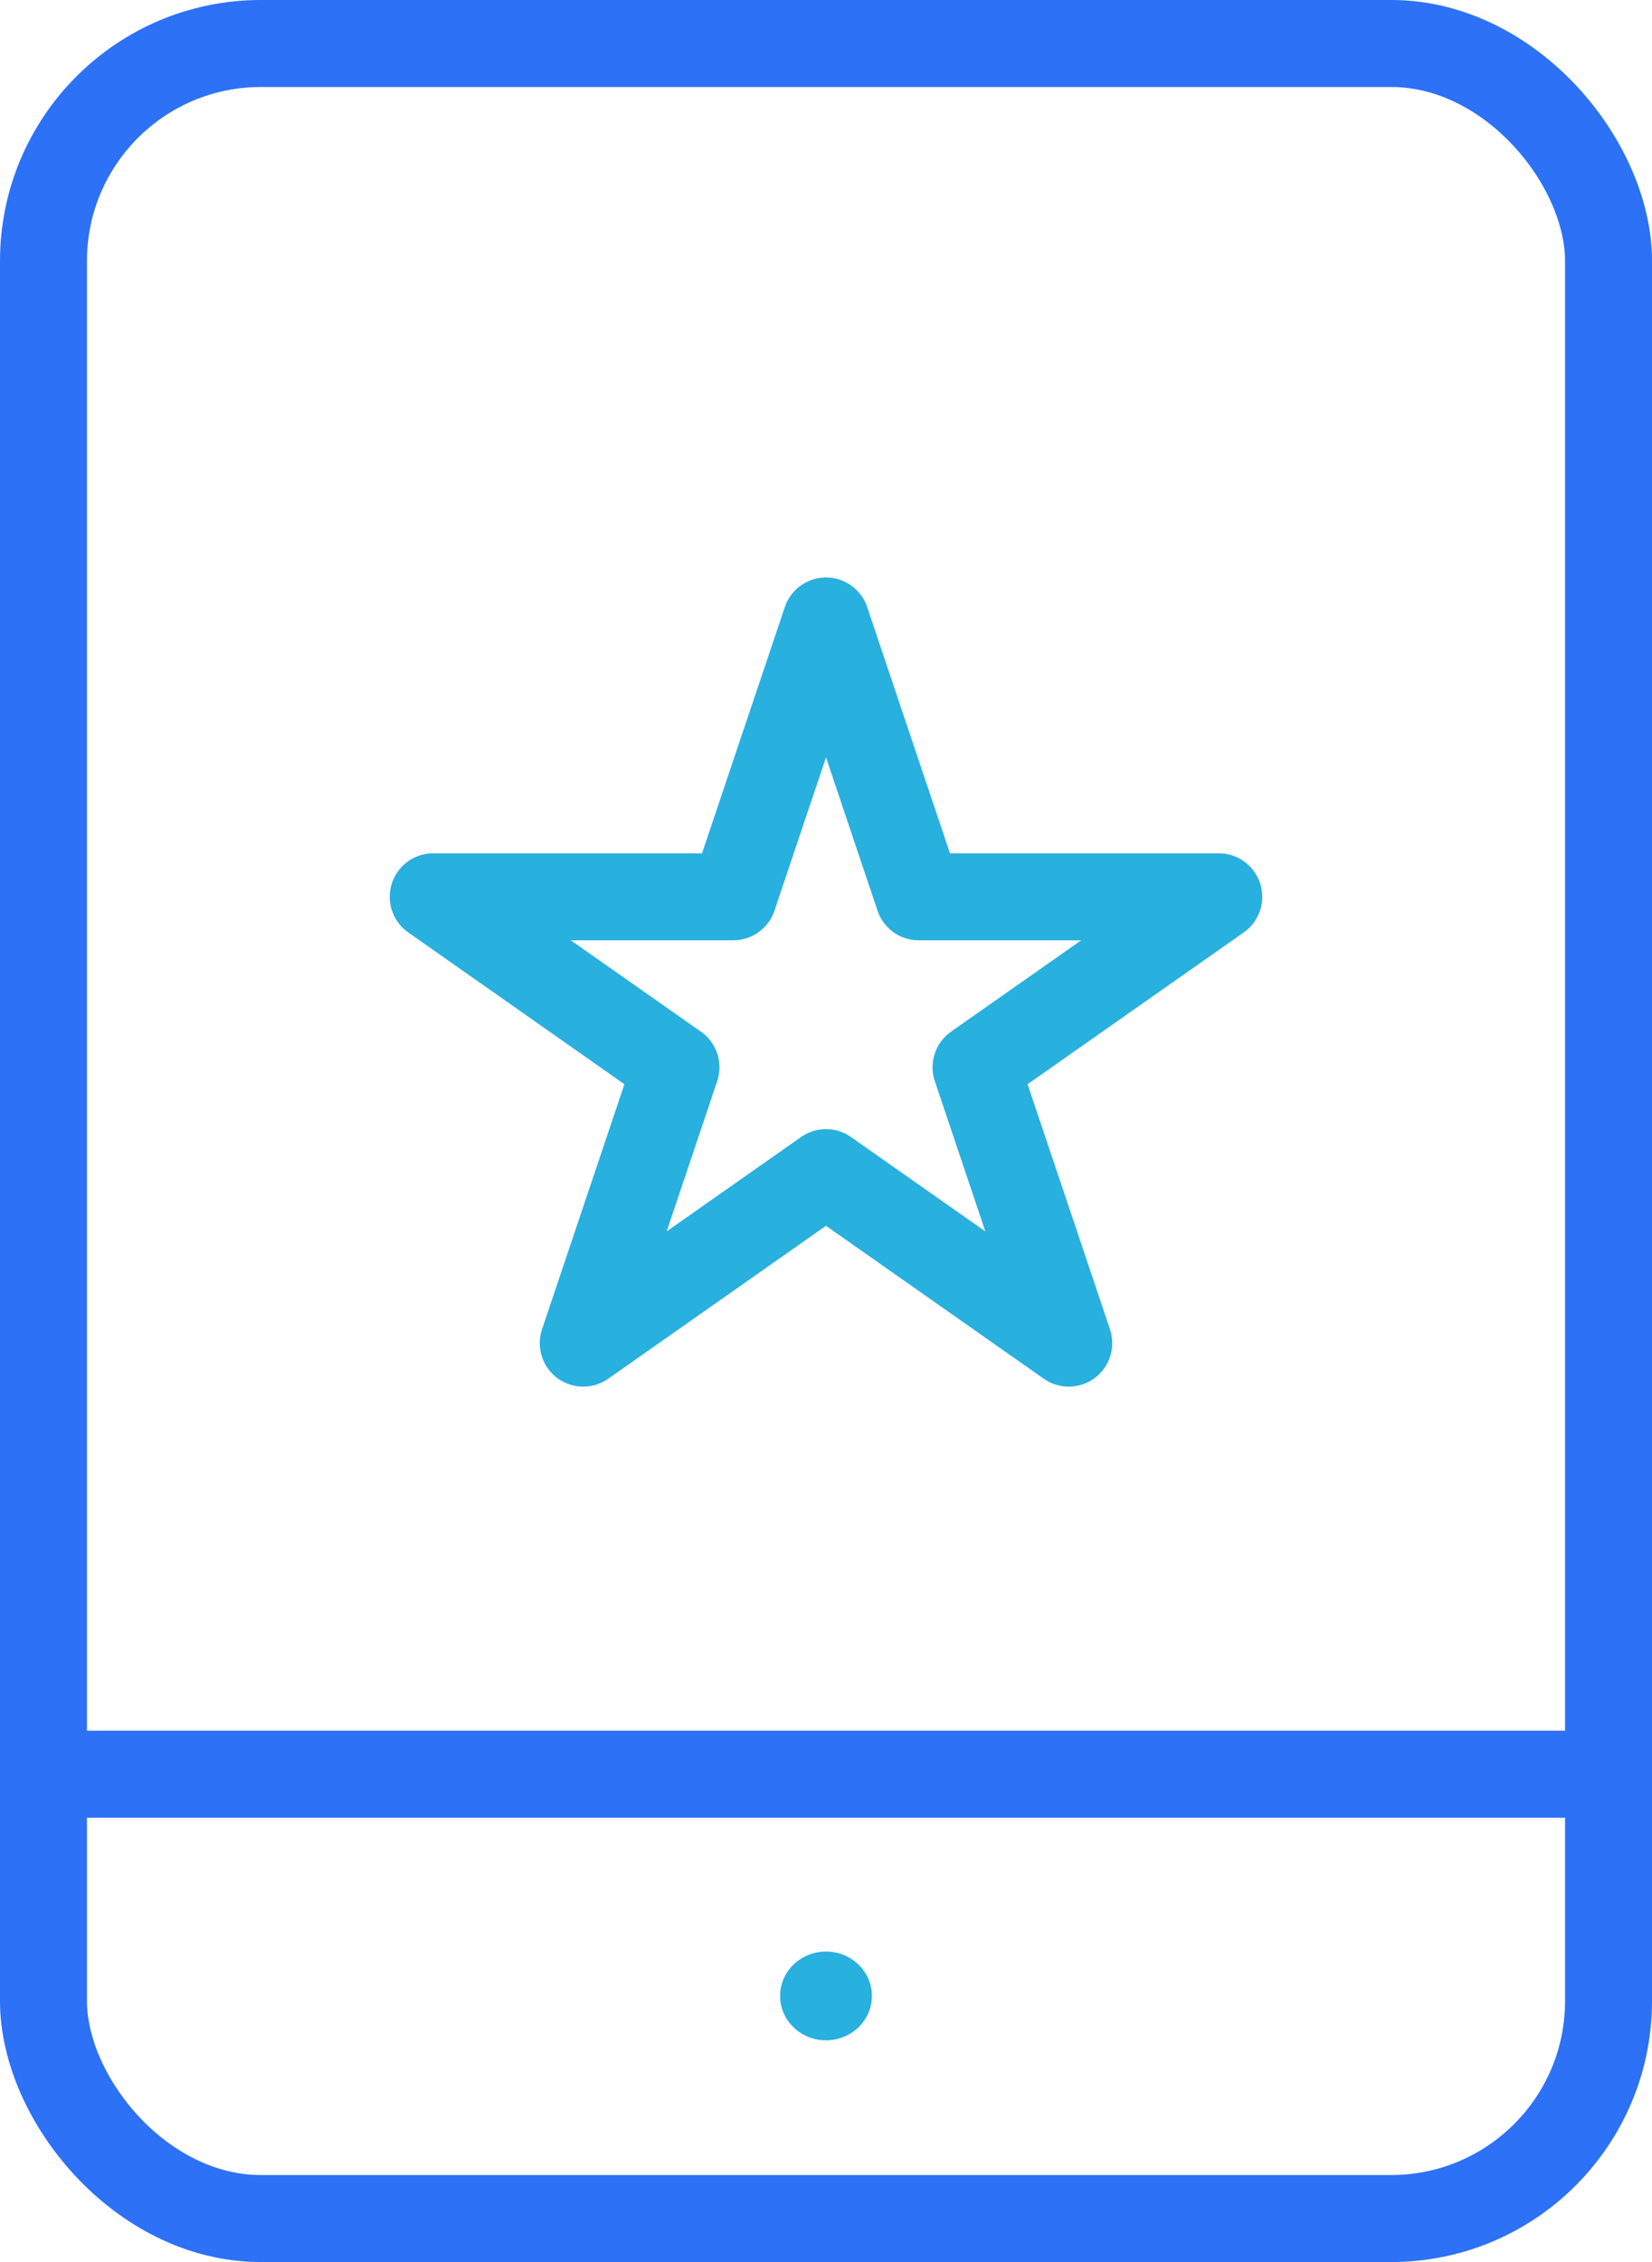 <svg width="38" height="52" viewBox="0 0 38 52" fill="none" xmlns="http://www.w3.org/2000/svg">
<rect x="1" y="1" width="36" height="50" rx="5" stroke="#2C71F6" stroke-width="2"/>
<path d="M1.583 40.785H37.472" stroke="#2C71F6" stroke-width="2"/>
<ellipse cx="19" cy="45.883" rx="1.056" ry="1.02" fill="#28B0DF"/>
<path d="M19 14.275L21.133 20.616H28.035L22.451 24.535L24.584 30.876L19 26.957L13.416 30.876L15.549 24.535L9.965 20.616H16.867L19 14.275Z" stroke="#28B0DF" stroke-width="2" stroke-linejoin="round"/>
</svg>
